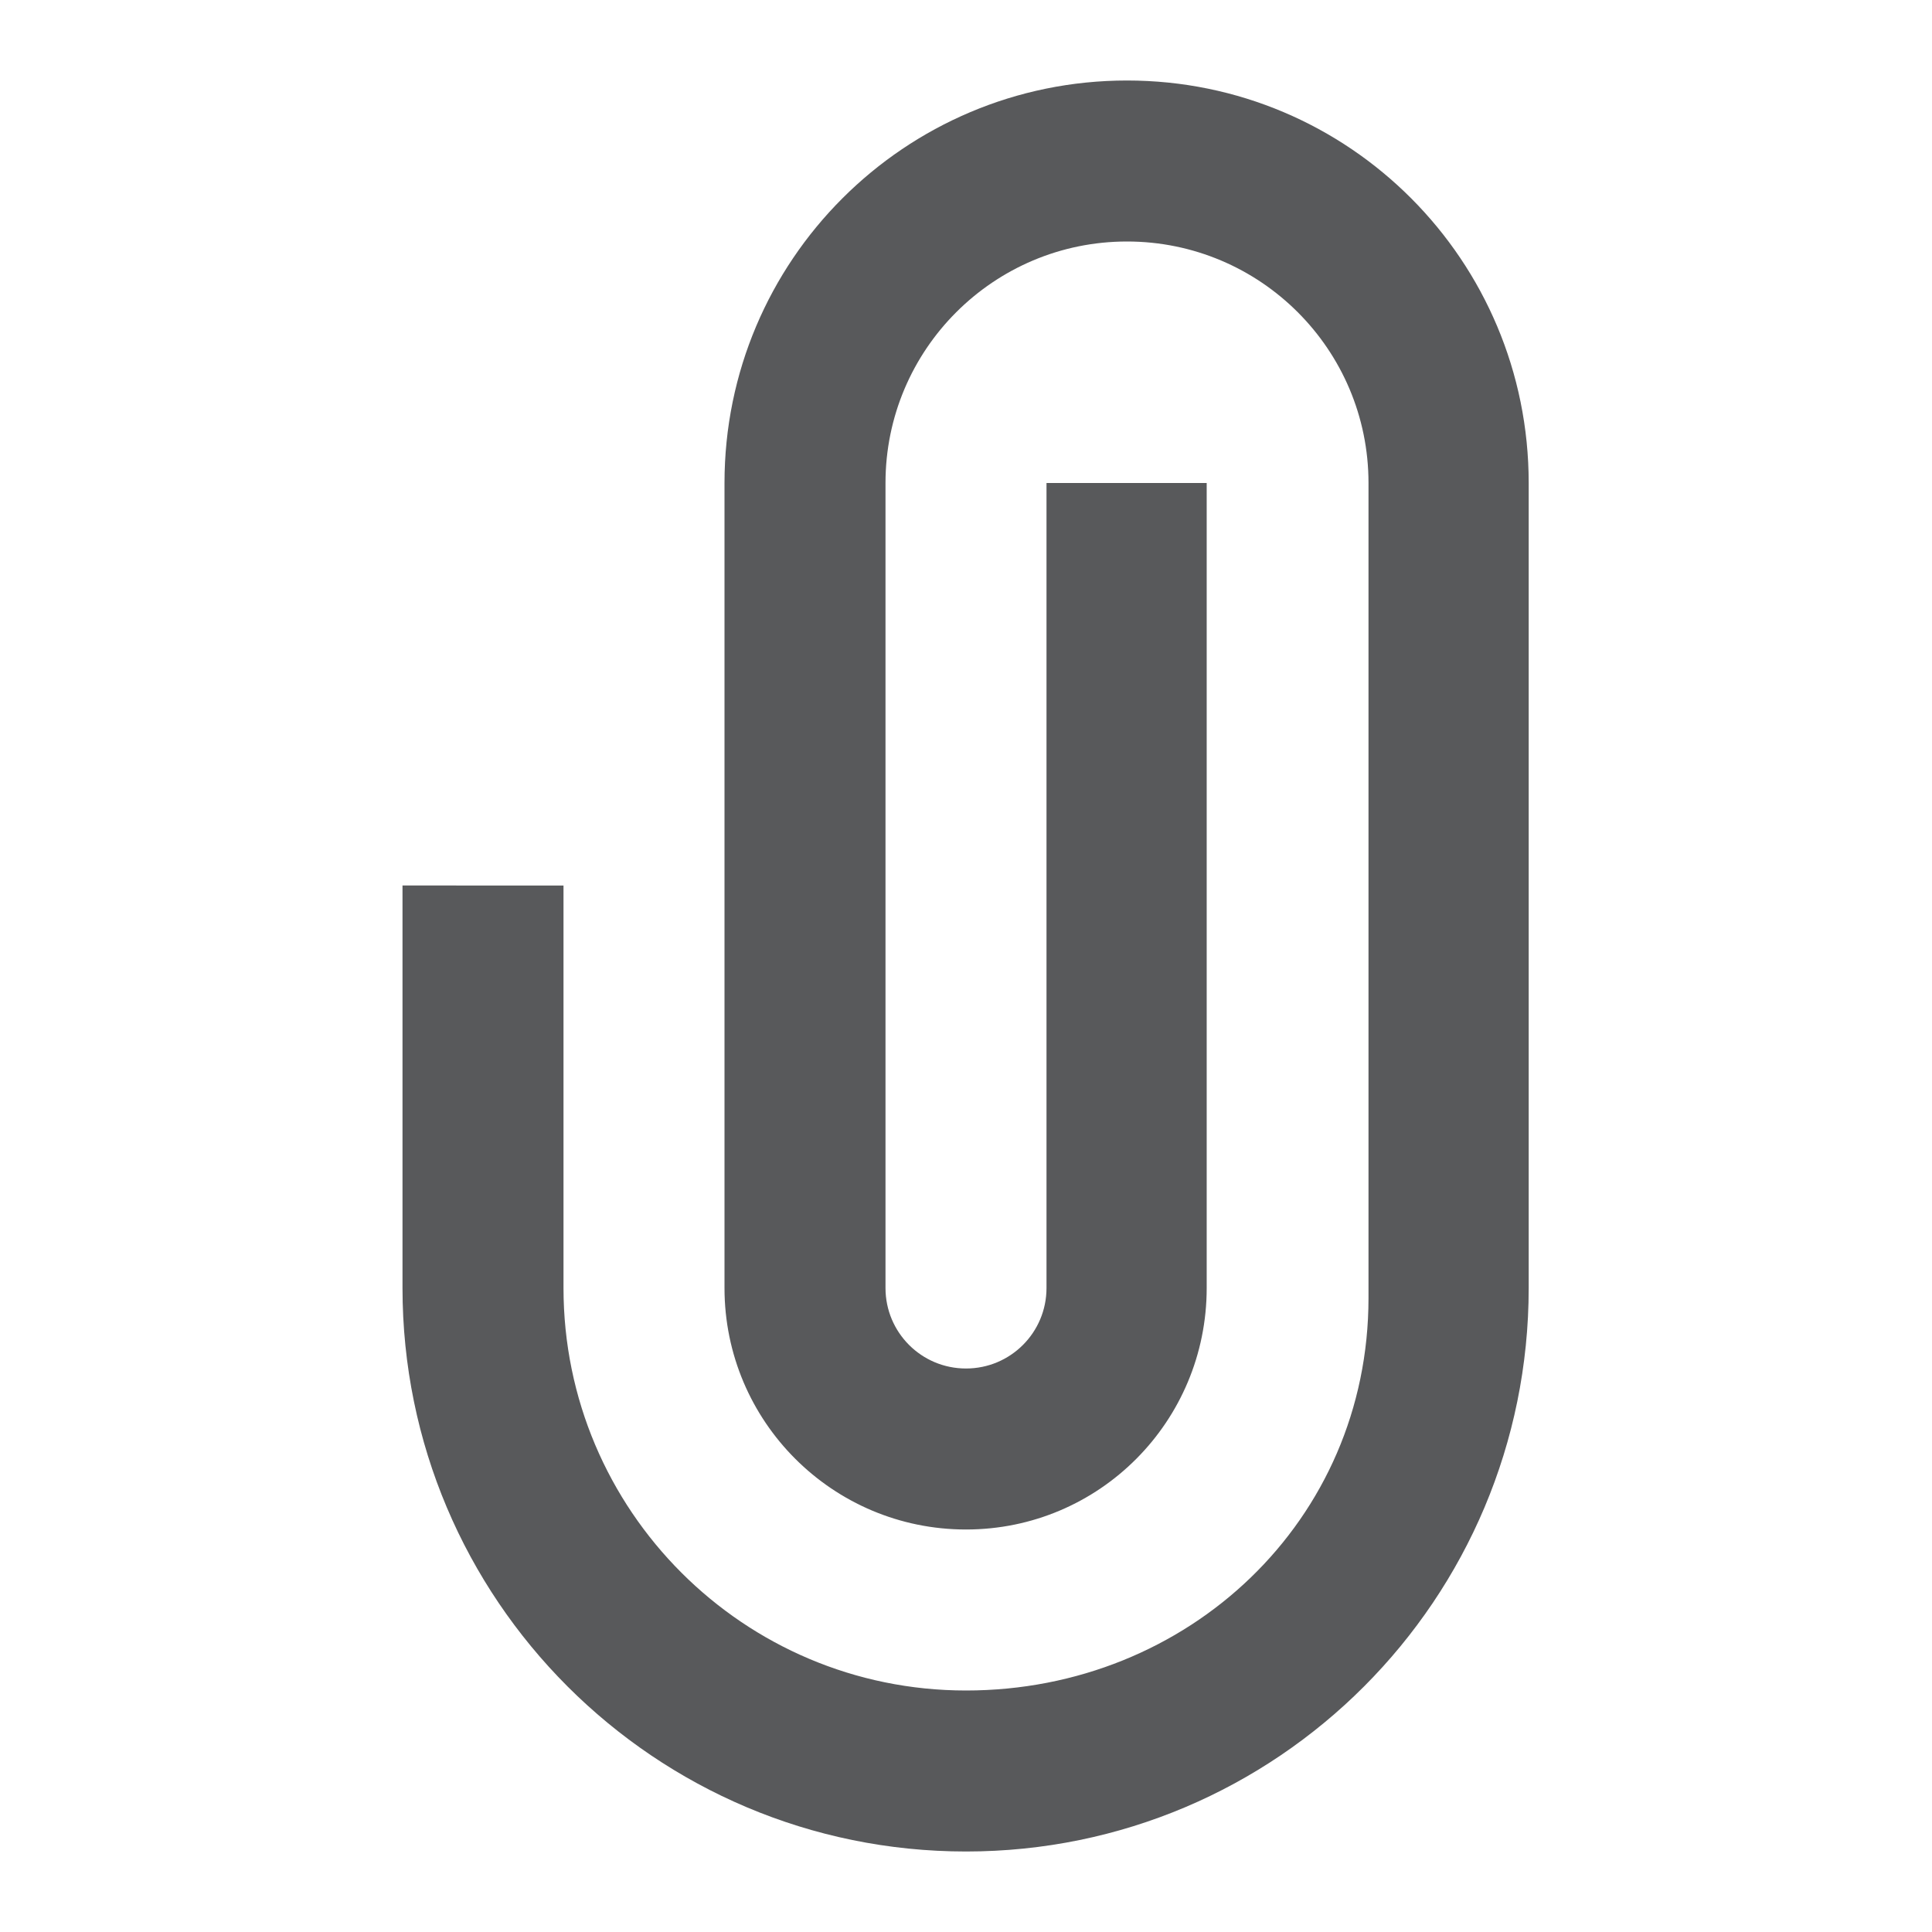 <?xml version="1.0" encoding="iso-8859-1"?>
<!-- Generator: Adobe Illustrator 16.0.4, SVG Export Plug-In . SVG Version: 6.00 Build 0)  -->
<!DOCTYPE svg PUBLIC "-//W3C//DTD SVG 1.1//EN" "http://www.w3.org/Graphics/SVG/1.1/DTD/svg11.dtd">
<svg version="1.1" xmlns="http://www.w3.org/2000/svg" xmlns:xlink="http://www.w3.org/1999/xlink" x="0px" y="0px" width="24px"
	 height="24px" viewBox="0 0 24 24" style="enable-background:new 0 0 24 24;" xml:space="preserve">
<g id="Structural_Icons">
	<g id="minus">
	</g>
	<g id="minus-small">
	</g>
	<g id="plus_1_">
	</g>
	<g id="plus-small">
	</g>
	<g id="ellipsis">
	</g>
	<g id="checkmark">
	</g>
	<g id="menu">
	</g>
	<g id="cross">
	</g>
	<g id="arrow">
	</g>
</g>
<g id="Form_Icons">
	<g id="attachment">
		<path style="fill:#58595B;" d="M14,1c-2.762,0-5,2.238-5,5v10c0,1.657,1.343,3,3,3s2.99-1.343,2.99-3V6H13v10c0,0.553-0.447,1-1,1
			s-1-0.447-1-1V6c0-1.657,1.343-3,3-3s3,1.343,3,3v10.125C17,18.887,14.762,21,12,21s-5-2.238-5-5v-5H5v5c0,3.866,3.134,7,7,7
			s6.99-3.134,6.99-7V6C18.99,3.238,16.762,1,14,1z"/>
	</g>
</g>
<g id="Status_Icons">
	<g id="bell">
	</g>
</g>
<g id="Action_Icons">
</g>
<g id="Navigation_Icons">
</g>
<g id="PLAYGROUND">
</g>
</svg>
